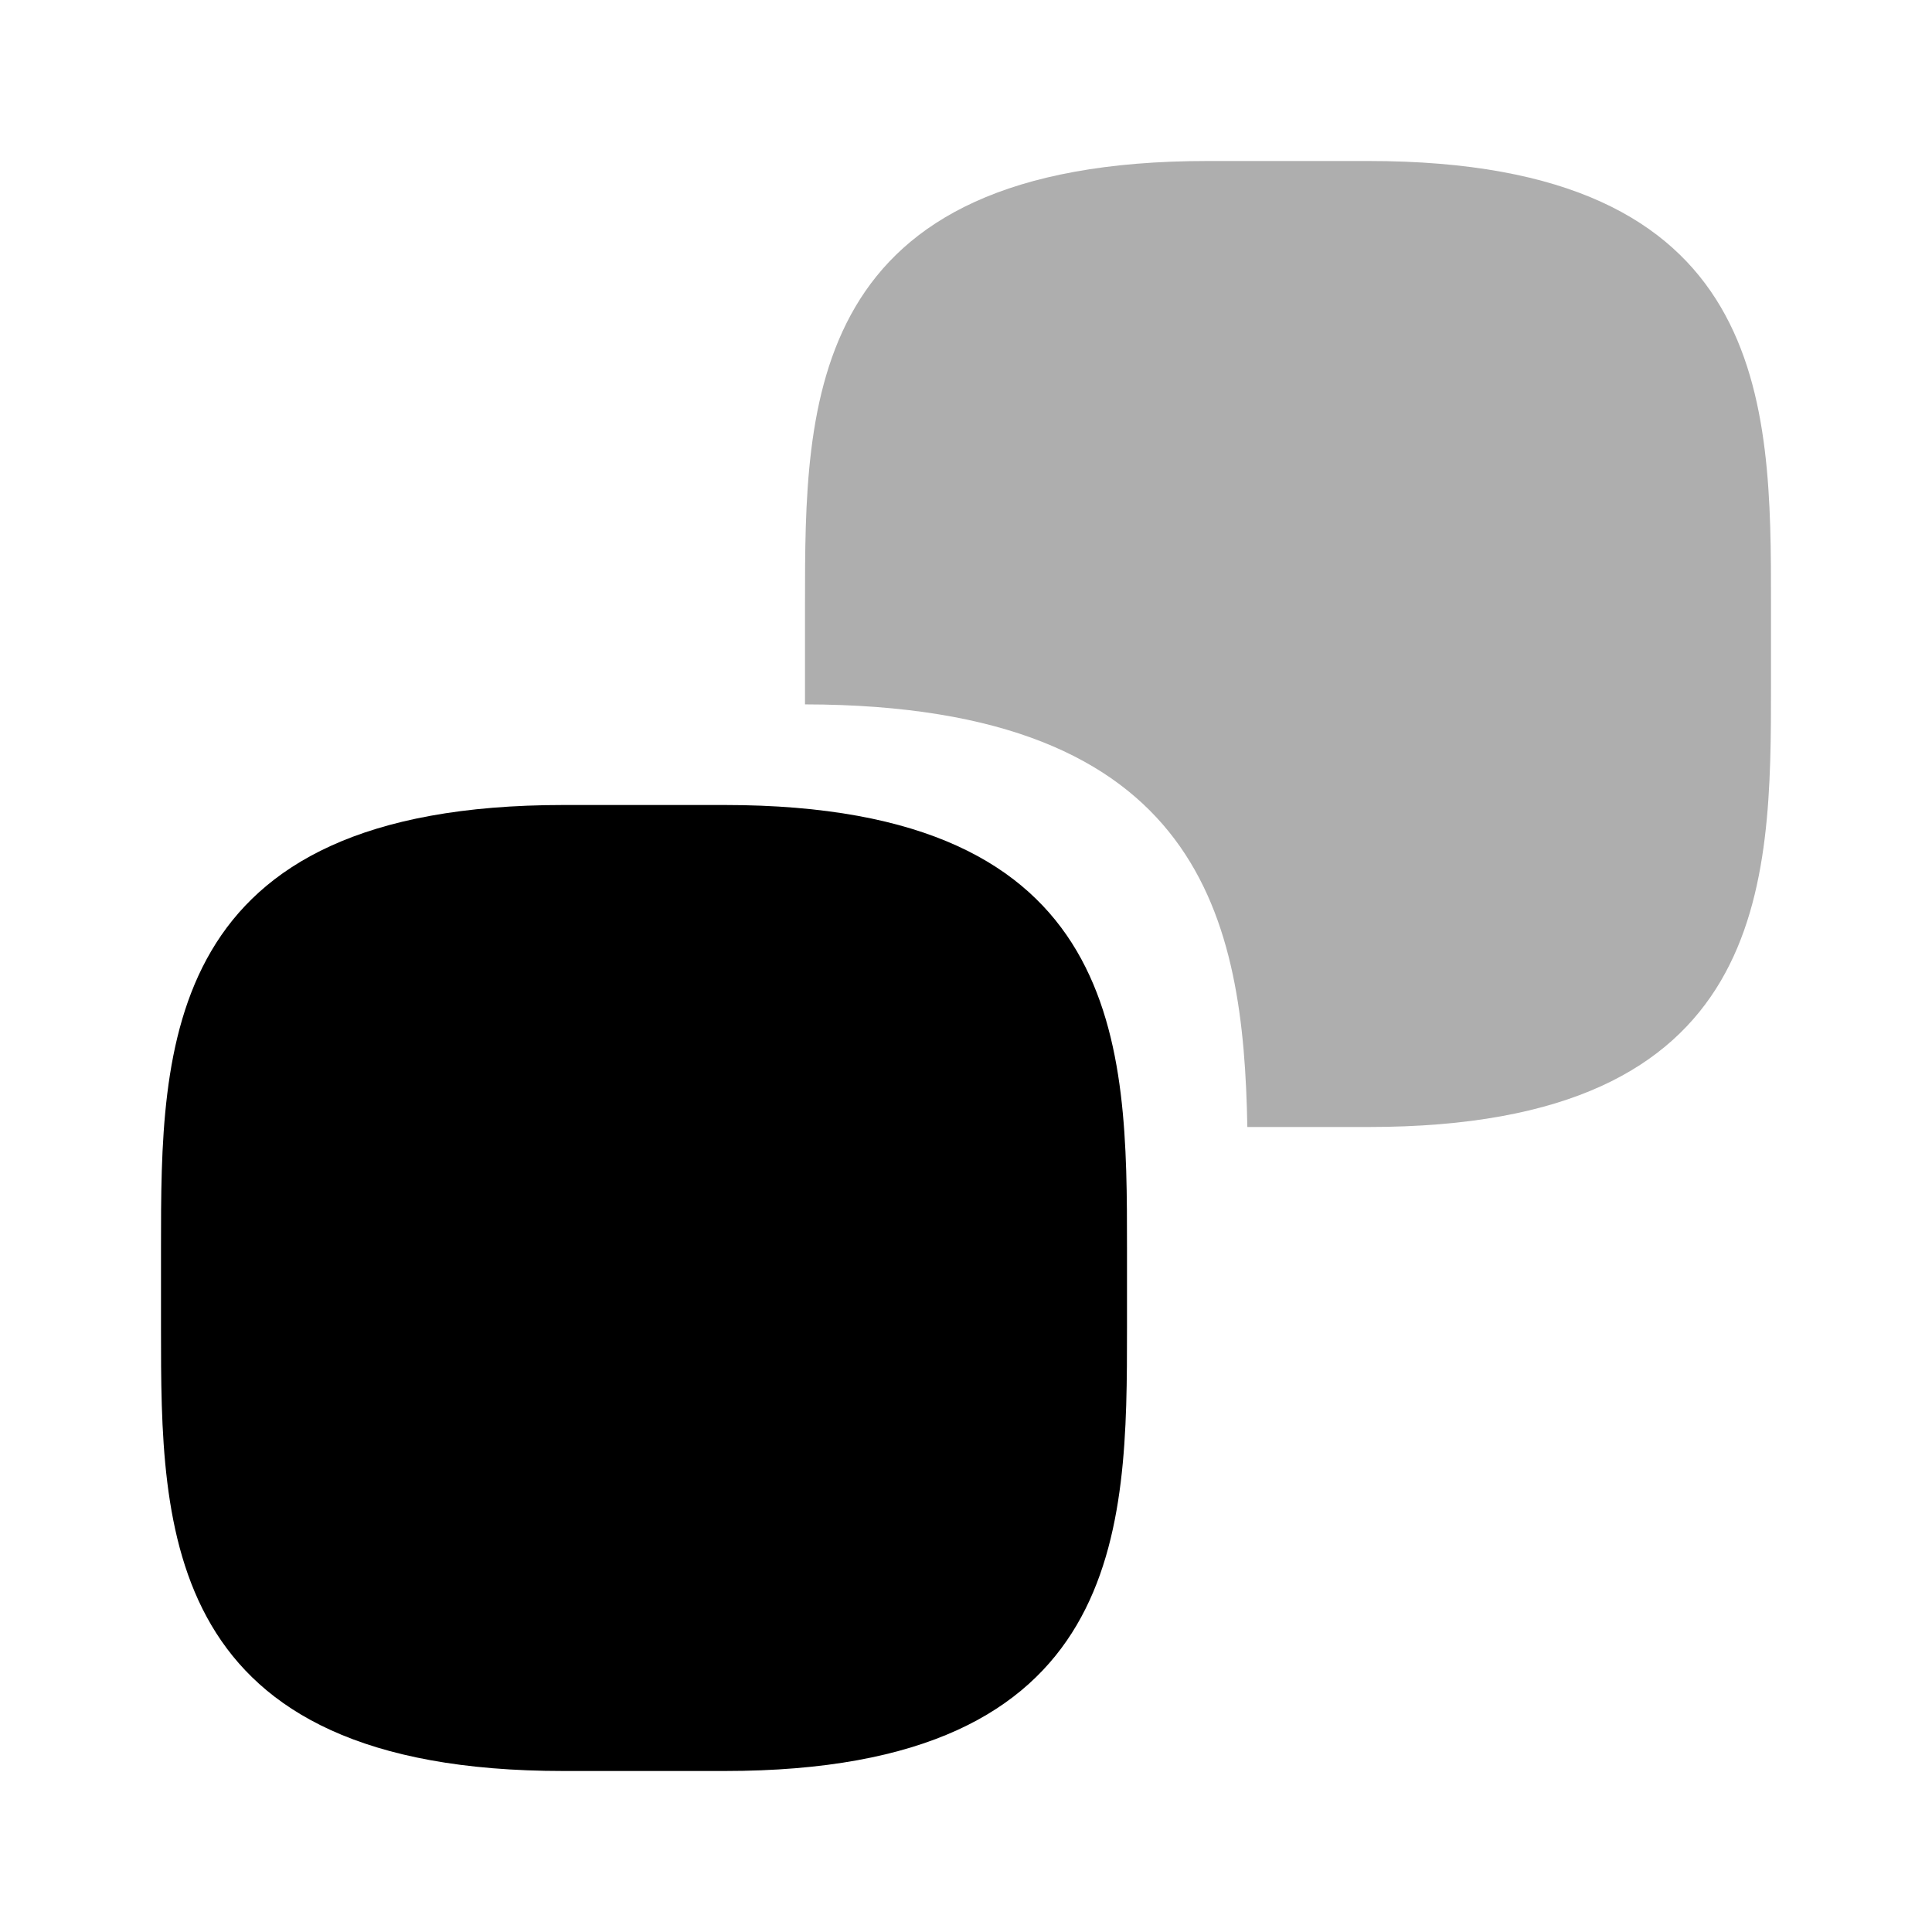 <svg width="24" height="24" viewBox="0 0 24 24" fill="none" xmlns="http://www.w3.org/2000/svg">
<path d="M2 15.5V16.5C2 19 2 22 7 22H9C14 22 14 19 14 16.5V15.5C14 13 14 10 9 10H7C2 10 2 13 2 15.5Z" fill="black"/>
<path opacity="0.32" fill-rule="evenodd" clip-rule="evenodd" d="M10 8.5V7.5C10 5 10 2 15 2H17C22 2 22 5 22 7.5V8.5C22 11 22 14 17 14H15.495C15.447 11.449 14.961 8.758 10 8.75C10 8.666 10 8.583 10 8.5Z" fill="black"/>
</svg>
